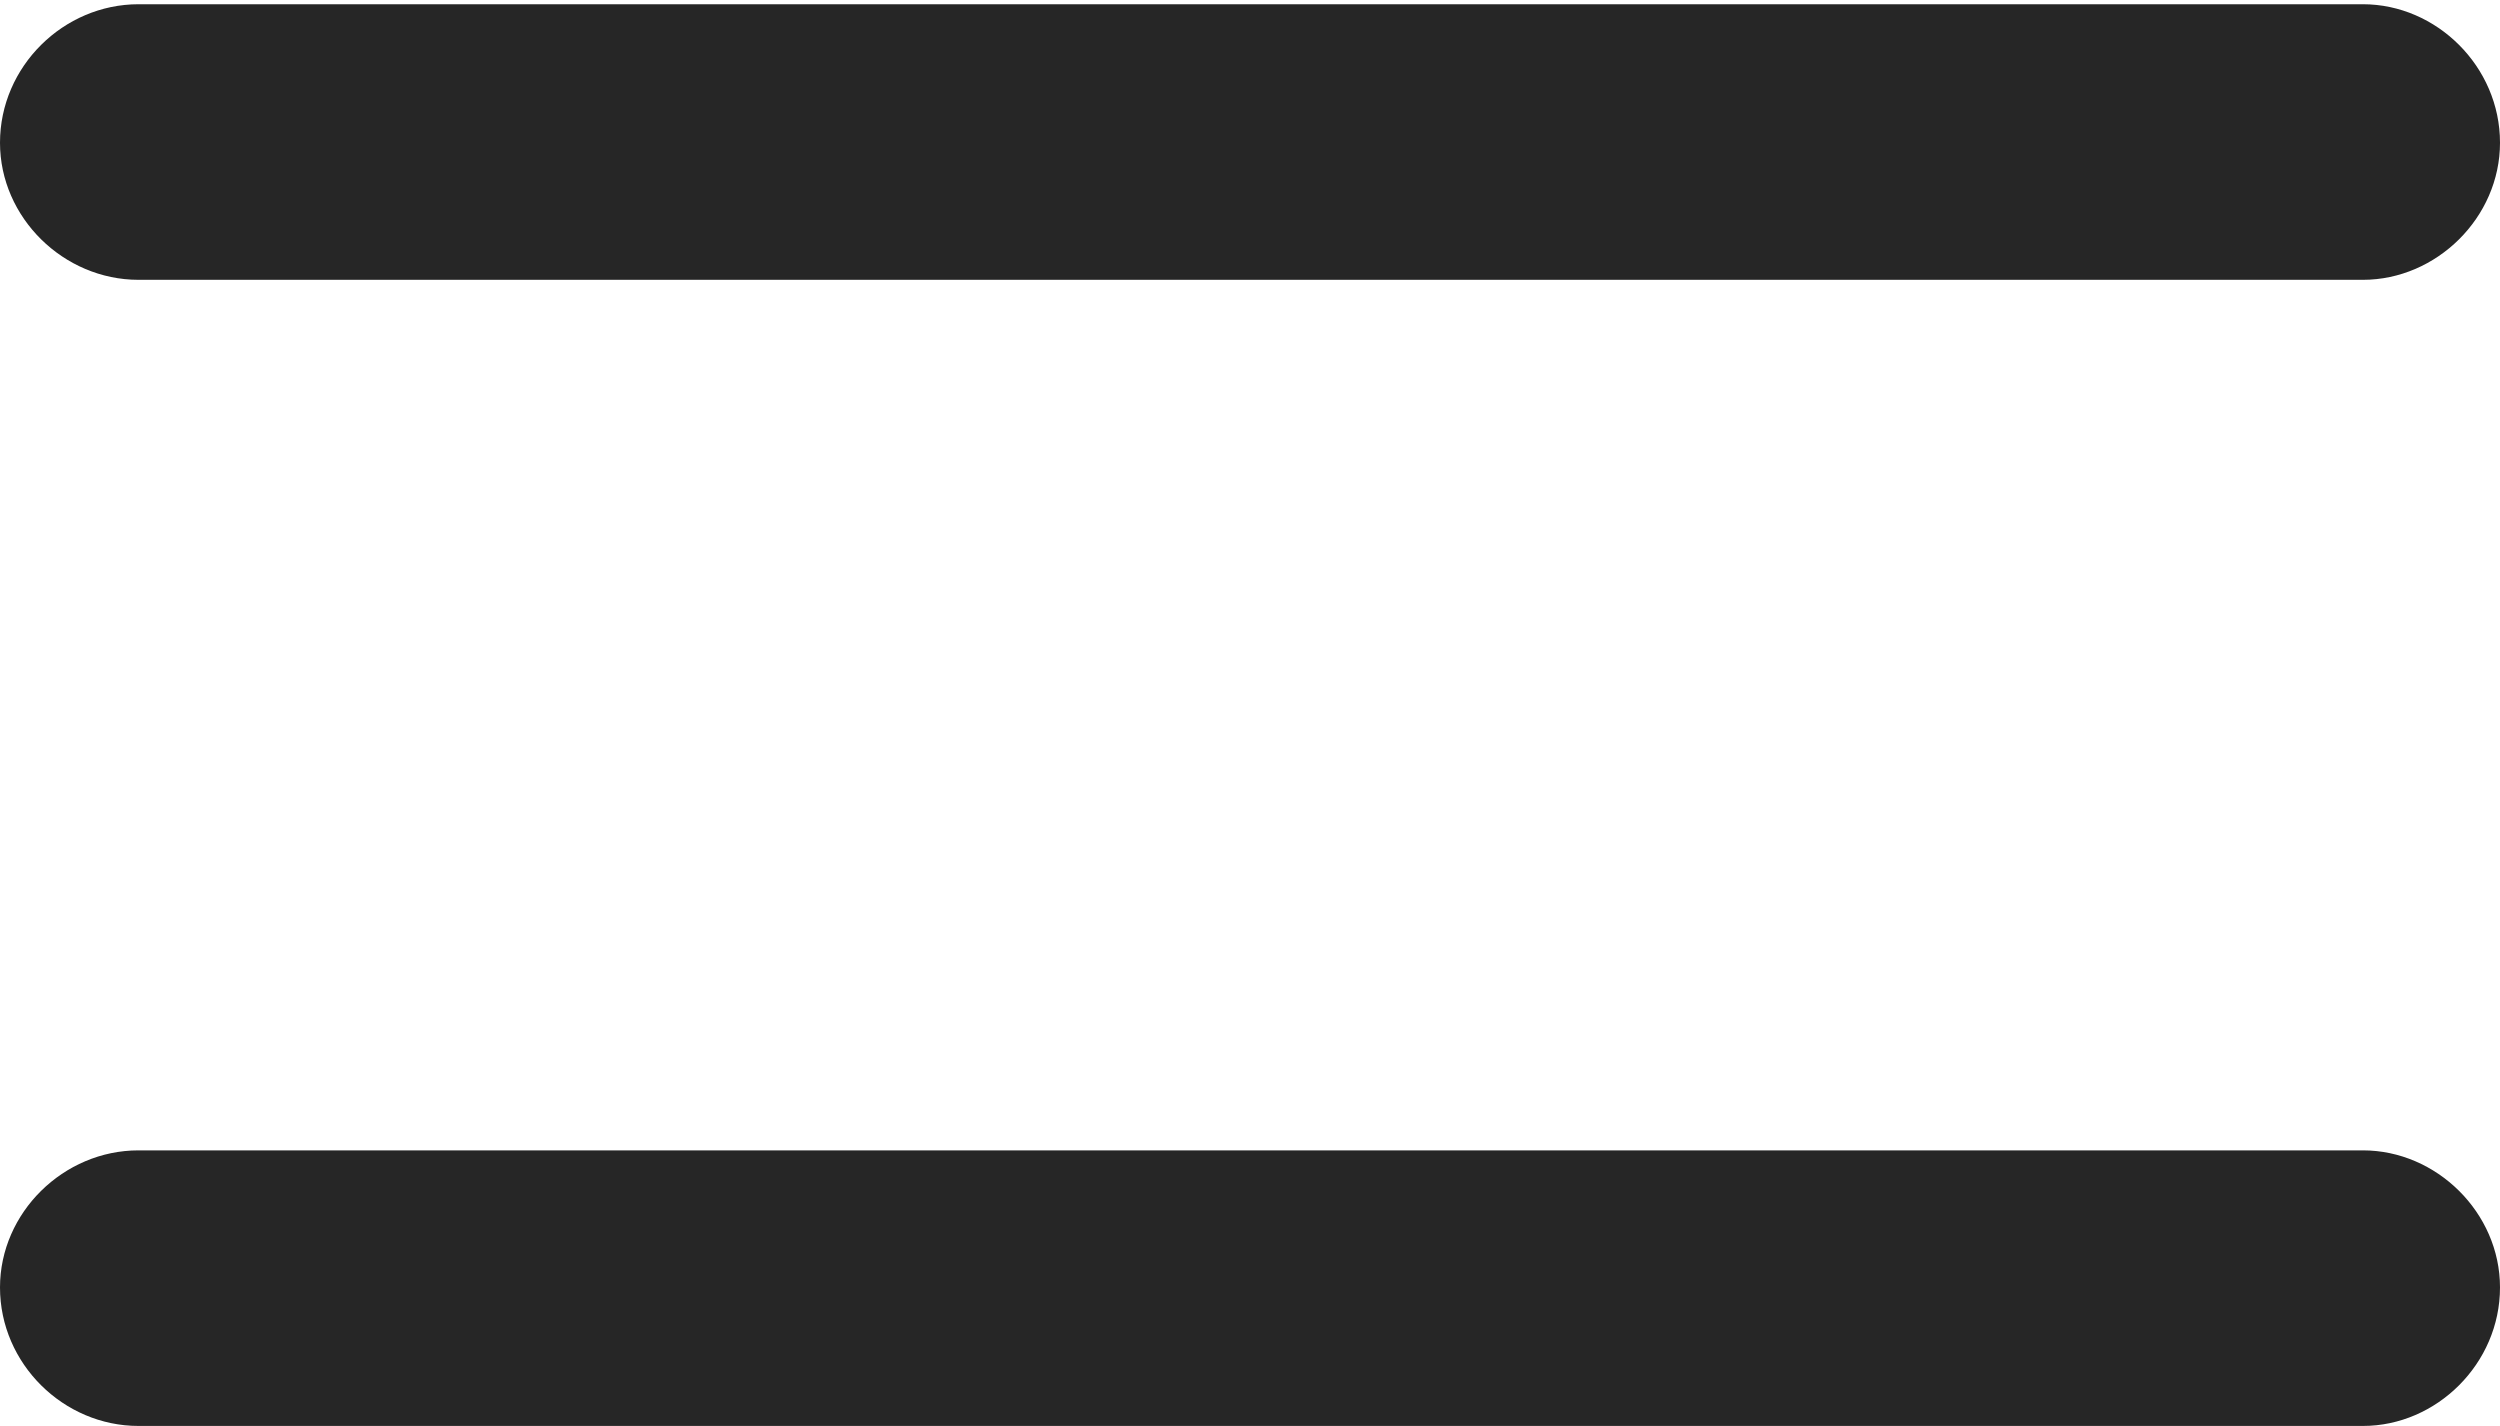 <?xml version="1.0" encoding="UTF-8"?>
<!--Generator: Apple Native CoreSVG 326-->
<!DOCTYPE svg
PUBLIC "-//W3C//DTD SVG 1.1//EN"
       "http://www.w3.org/Graphics/SVG/1.1/DTD/svg11.dtd">
<svg version="1.1" xmlns="http://www.w3.org/2000/svg" xmlns:xlink="http://www.w3.org/1999/xlink" viewBox="0 0 442.25 252.25">
 <g>
  <rect height="252.25" opacity="0" width="442.25" x="0" y="0"/>
  <path d="M24.5 49.5L418 49.5C431 49.5 442.25 38.5 442.25 25.25C442.25 11.75 431 0.75 418 0.75L24.5 0.75C11.25 0.75 0 11.75 0 25.25C0 38.5 11.25 49.5 24.5 49.5ZM24.5 252.25L418 252.25C431 252.25 442.25 241.25 442.25 227.75C442.25 214.5 431 203.5 418 203.5L24.5 203.5C11.25 203.5 0 214.5 0 227.75C0 241.25 11.25 252.25 24.5 252.25Z" fill="black" fill-opacity="0.85"/>
 </g>
</svg>
